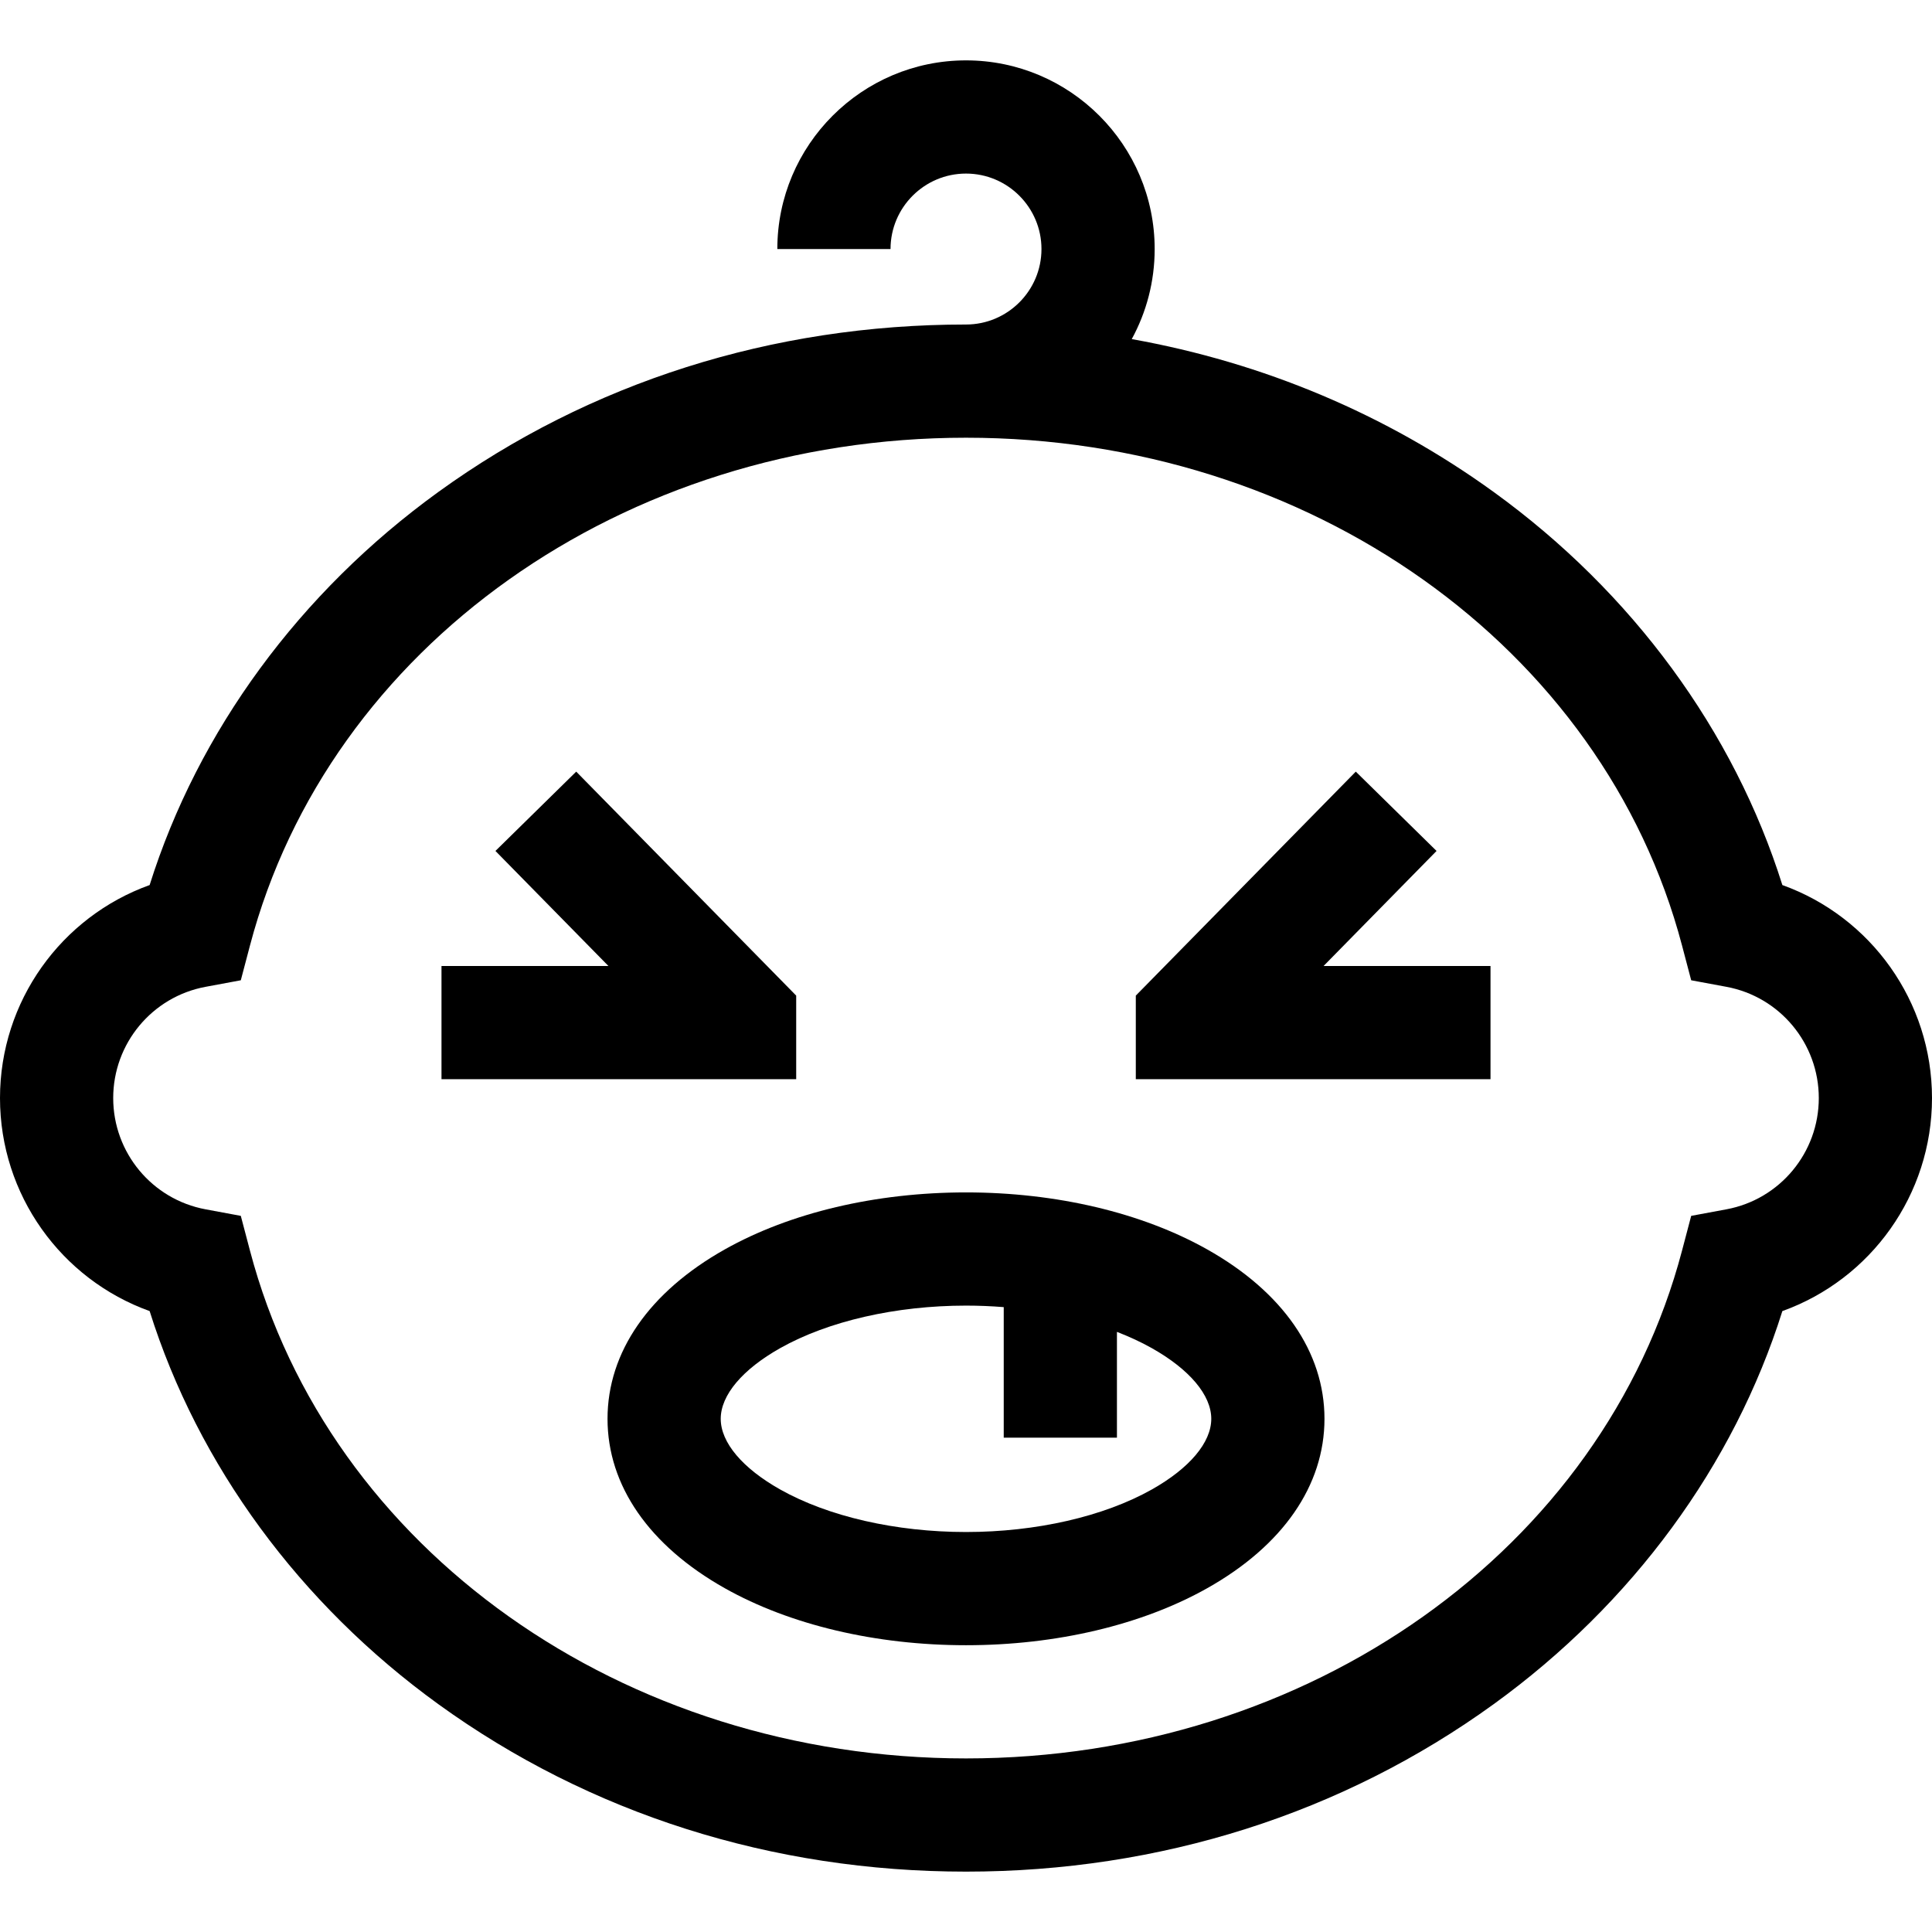 <?xml version="1.0" encoding="iso-8859-1"?>
<!-- Generator: Adobe Illustrator 19.0.0, SVG Export Plug-In . SVG Version: 6.00 Build 0)  -->
<svg version="1.1" id="Capa_1" xmlns="http://www.w3.org/2000/svg" xmlns:xlink="http://www.w3.org/1999/xlink" x="0px" y="0px"
	 viewBox="0 0 512 512" style="enable-background:new 0 0 512 512;" xml:space="preserve">
<g>
	<g>
		<path d="M472.345,234.548c-12.839-40.836-39.751-77.572-76.5-104.165c-28.453-20.59-61.049-34.287-95.918-40.519
			C303.798,82.768,306,74.637,306,66c0-27.57-22.43-50-50-50s-50,22.43-50,50h30c0-11.028,8.972-20,20-20s20,8.972,20,20
			s-8.972,20-20,20c-51.363,0-99.721,15.348-139.845,44.383c-36.748,26.593-63.661,63.329-76.5,104.165
			C16.197,242.975,0,265.378,0,291s16.197,48.025,39.655,56.452c12.839,40.836,39.751,77.573,76.5,104.165
			C156.279,480.653,204.637,496,256,496c51.363,0,99.721-15.347,139.845-44.383c36.748-26.593,63.661-63.329,76.5-104.165
			C495.803,339.025,512,316.622,512,291S495.803,242.975,472.345,234.548z M457.527,320.481l-9.343,1.736l-2.422,9.189
			C424.876,410.653,346.844,466,256,466S87.124,410.653,66.238,331.406l-2.422-9.189l-9.343-1.736C40.292,317.847,30,305.448,30,291
			s10.292-26.847,24.473-29.481l9.343-1.736l2.422-9.189C87.124,171.347,165.156,116,256,116s168.876,55.347,189.762,134.594
			l2.422,9.189l9.343,1.736C471.708,264.153,482,276.552,482,291S471.708,317.847,457.527,320.481z"/>
	</g>
</g>
<g>
	<g>
		<path d="M319.922,331.106C302.604,321.365,279.902,316,256,316c-23.902,0-46.604,5.365-63.922,15.106
			C172.037,342.379,161,358.323,161,376s11.037,33.621,31.078,44.894C209.396,430.635,232.098,436,256,436
			s46.604-5.365,63.922-15.106C339.963,409.621,351,393.677,351,376S339.963,342.379,319.922,331.106z M305.214,394.746
			C292.5,401.898,274.562,406,256,406s-36.5-4.102-49.214-11.254C196.753,389.103,191,382.271,191,376s5.753-13.103,15.786-18.746
			C219.5,350.102,237.438,346,256,346c3.363,0,6.705,0.139,10,0.402V381h30v-28.042c3.292,1.277,6.388,2.706,9.214,4.296
			C315.247,362.897,321,369.729,321,376S315.247,389.103,305.214,394.746z"/>
	</g>
</g>
<g>
	<g>
		<polygon points="152.702,204.489 131.298,225.51 161.243,256 117,256 117,286 211,286 211,263.848 		"/>
	</g>
</g>
<g>
	<g>
		<polygon points="350.757,256 380.702,225.511 359.298,204.489 301,263.847 301,286 395,286 395,256 		"/>
	</g>
</g>
<g>
</g>
<g>
</g>
<g>
</g>
<g>
</g>
<g>
</g>
<g>
</g>
<g>
</g>
<g>
</g>
<g>
</g>
<g>
</g>
<g>
</g>
<g>
</g>
<g>
</g>
<g>
</g>
<g>
</g>
</svg>
